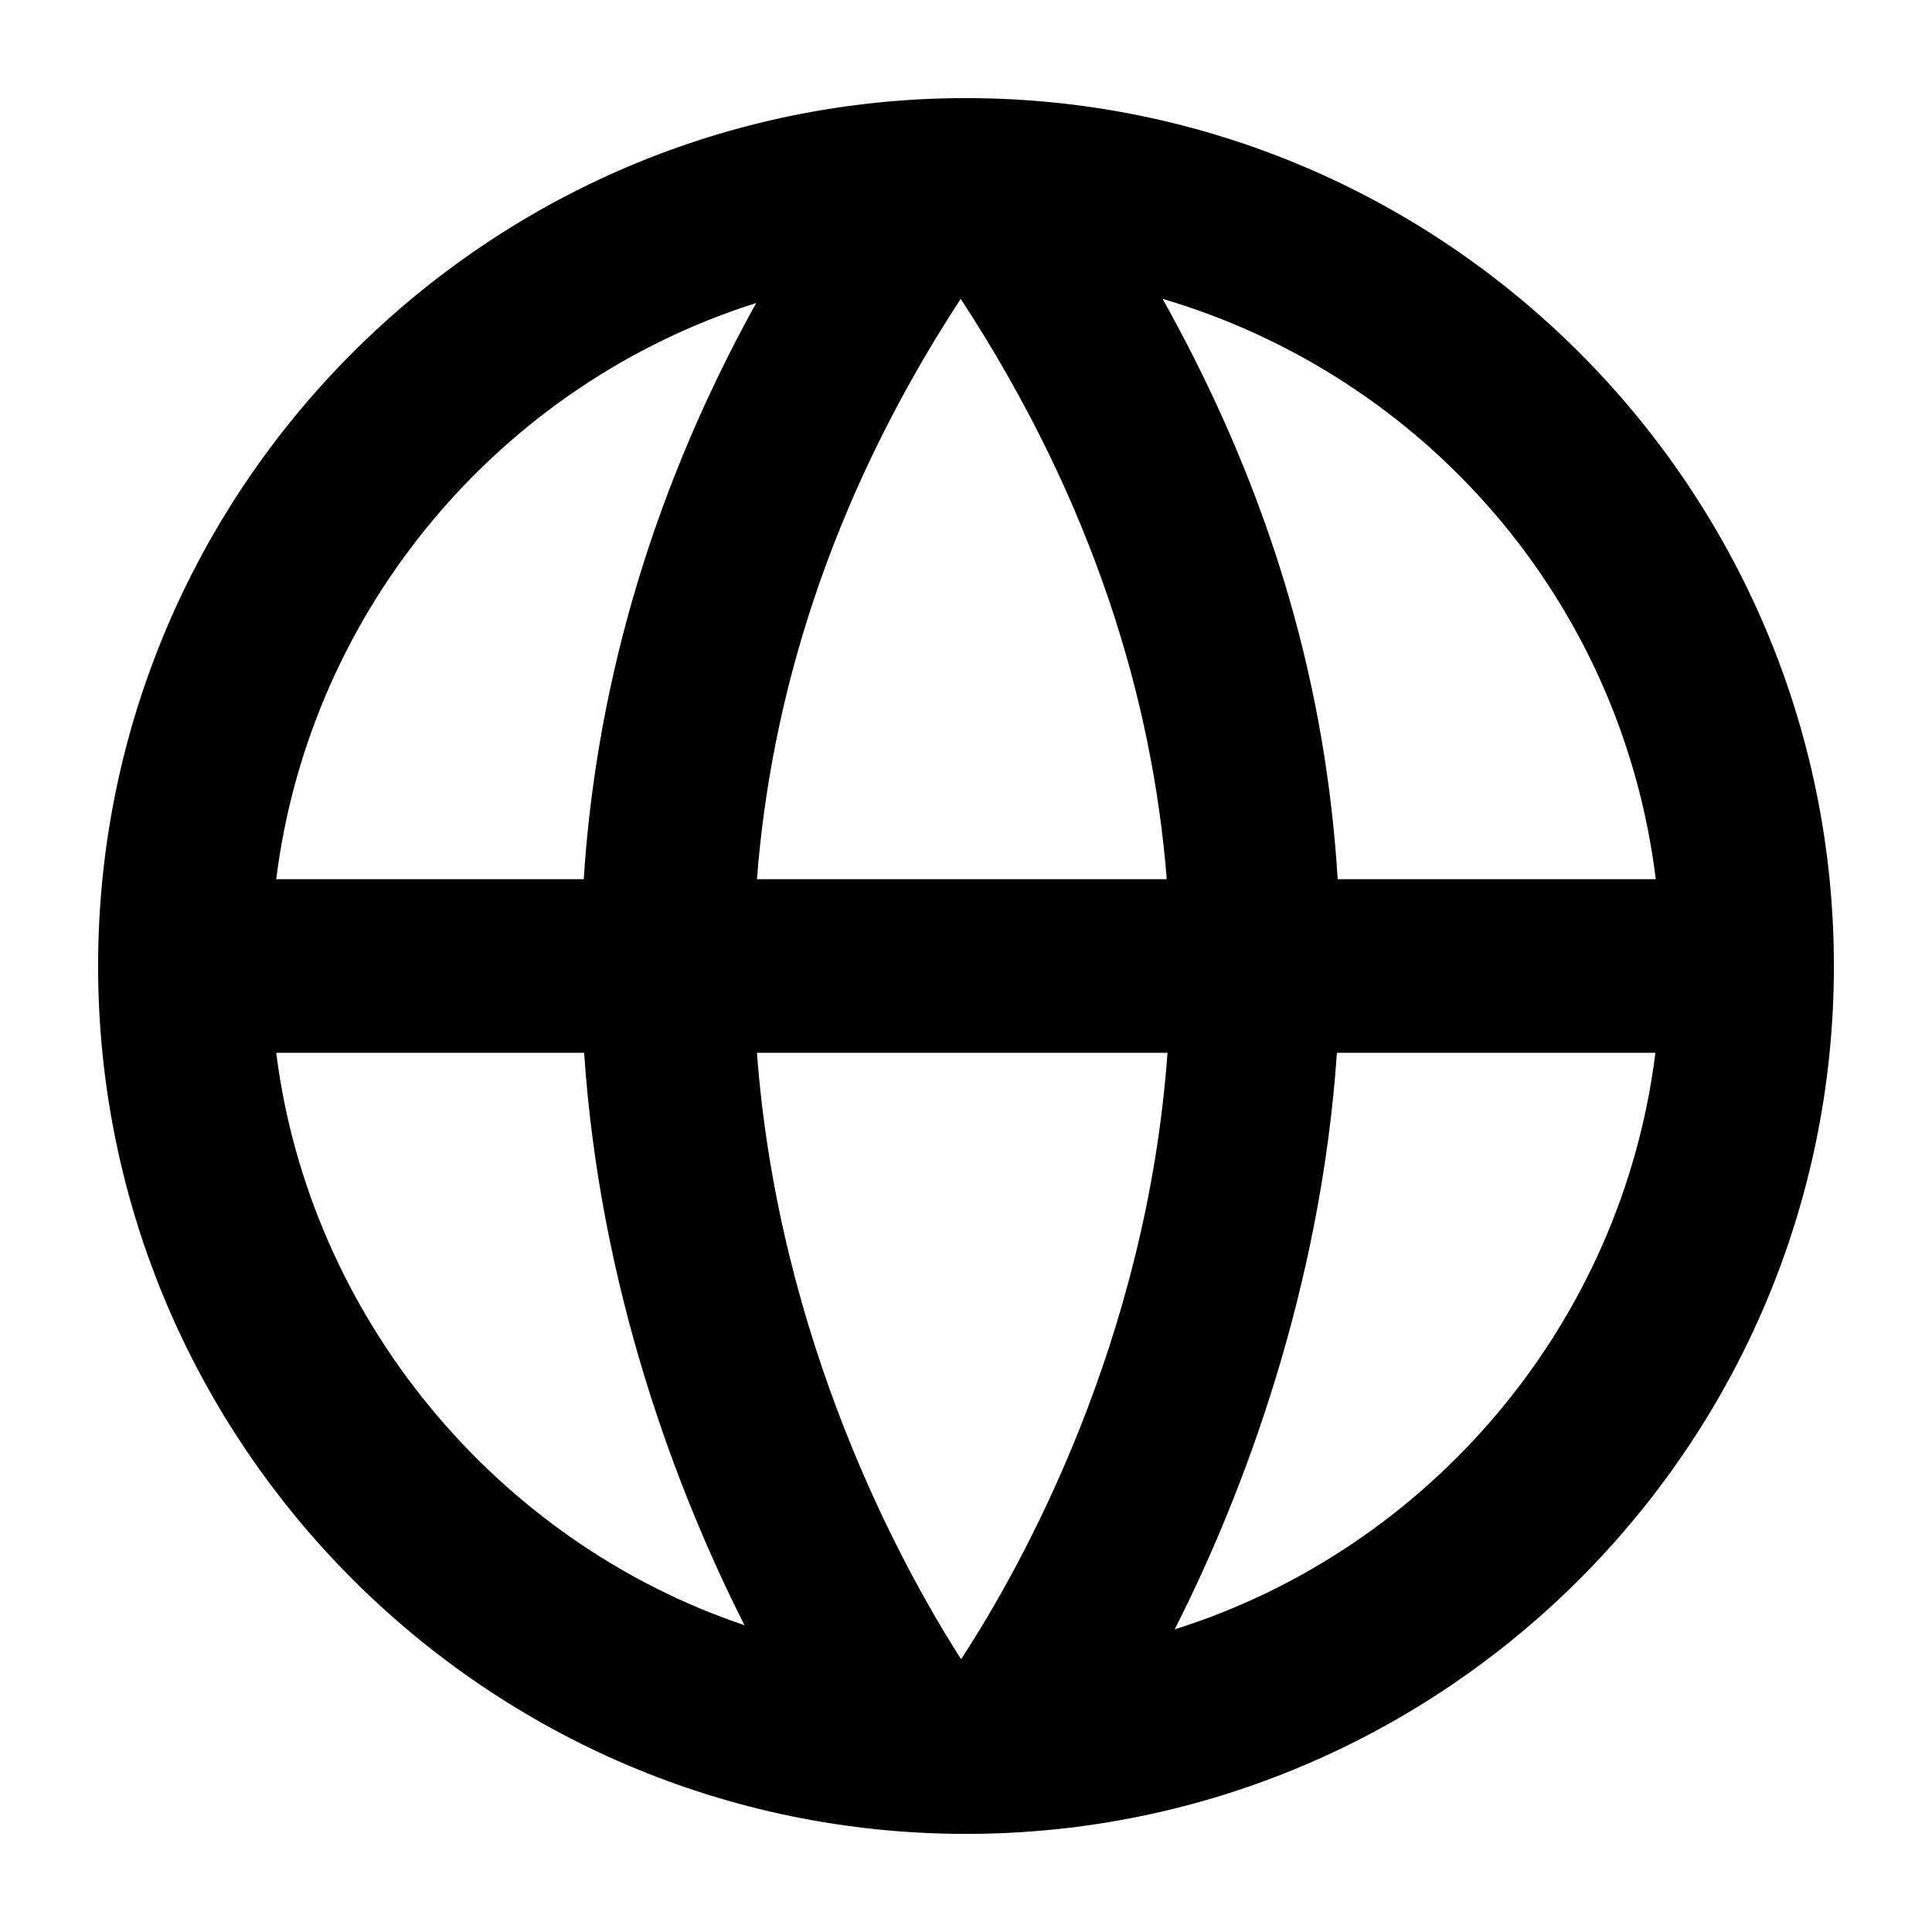 <?xml version="1.0" encoding="utf-8"?>
<!-- Generator: Adobe Illustrator 18.1.1, SVG Export Plug-In . SVG Version: 6.00 Build 0)  -->
<!DOCTYPE svg PUBLIC "-//W3C//DTD SVG 1.1//EN" "http://www.w3.org/Graphics/SVG/1.1/DTD/svg11.dtd">
<svg version="1.1" xmlns="http://www.w3.org/2000/svg" xmlns:xlink="http://www.w3.org/1999/xlink" x="0px" y="0px"
	 viewBox="0 0 512 512" enable-background="new 0 0 512 512" xml:space="preserve">
<g id="Layer_1">
	<path d="M256,26C129.2,26,26,129.2,26,256c0,126.8,103.2,230,230,230c126.8,0,230-103.2,230-230C486,129.2,382.8,26,256,26z
		 M438.8,233h-84.3c-3-49-16.3-100-46.4-153.8C377.3,99.6,429.7,159,438.8,233z M254.7,439.7c-15.9-24.8-48.4-84.3-54.1-160.7h108.8
		C303.9,355.4,271,414.8,254.7,439.7z M200.6,233c3.6-47,18.8-100,54-153.8C290,133.3,305.5,186,309.2,233H200.6z M200.4,80.3
		C170.8,133.7,157.7,186,154.7,233H73.2C82.2,161,133,101.6,200.4,80.3z M73.2,279h81.6c4.2,62.6,24.4,115.9,42.5,151.7
		C131.4,408.5,82,348.9,73.2,279z M311.3,431.8c18.2-35.8,38.7-90.3,43-152.8h84.4C429.8,350.8,378.9,410.5,311.3,431.8z"/>
</g>
<g id="Layer_2">
</g>
</svg>
